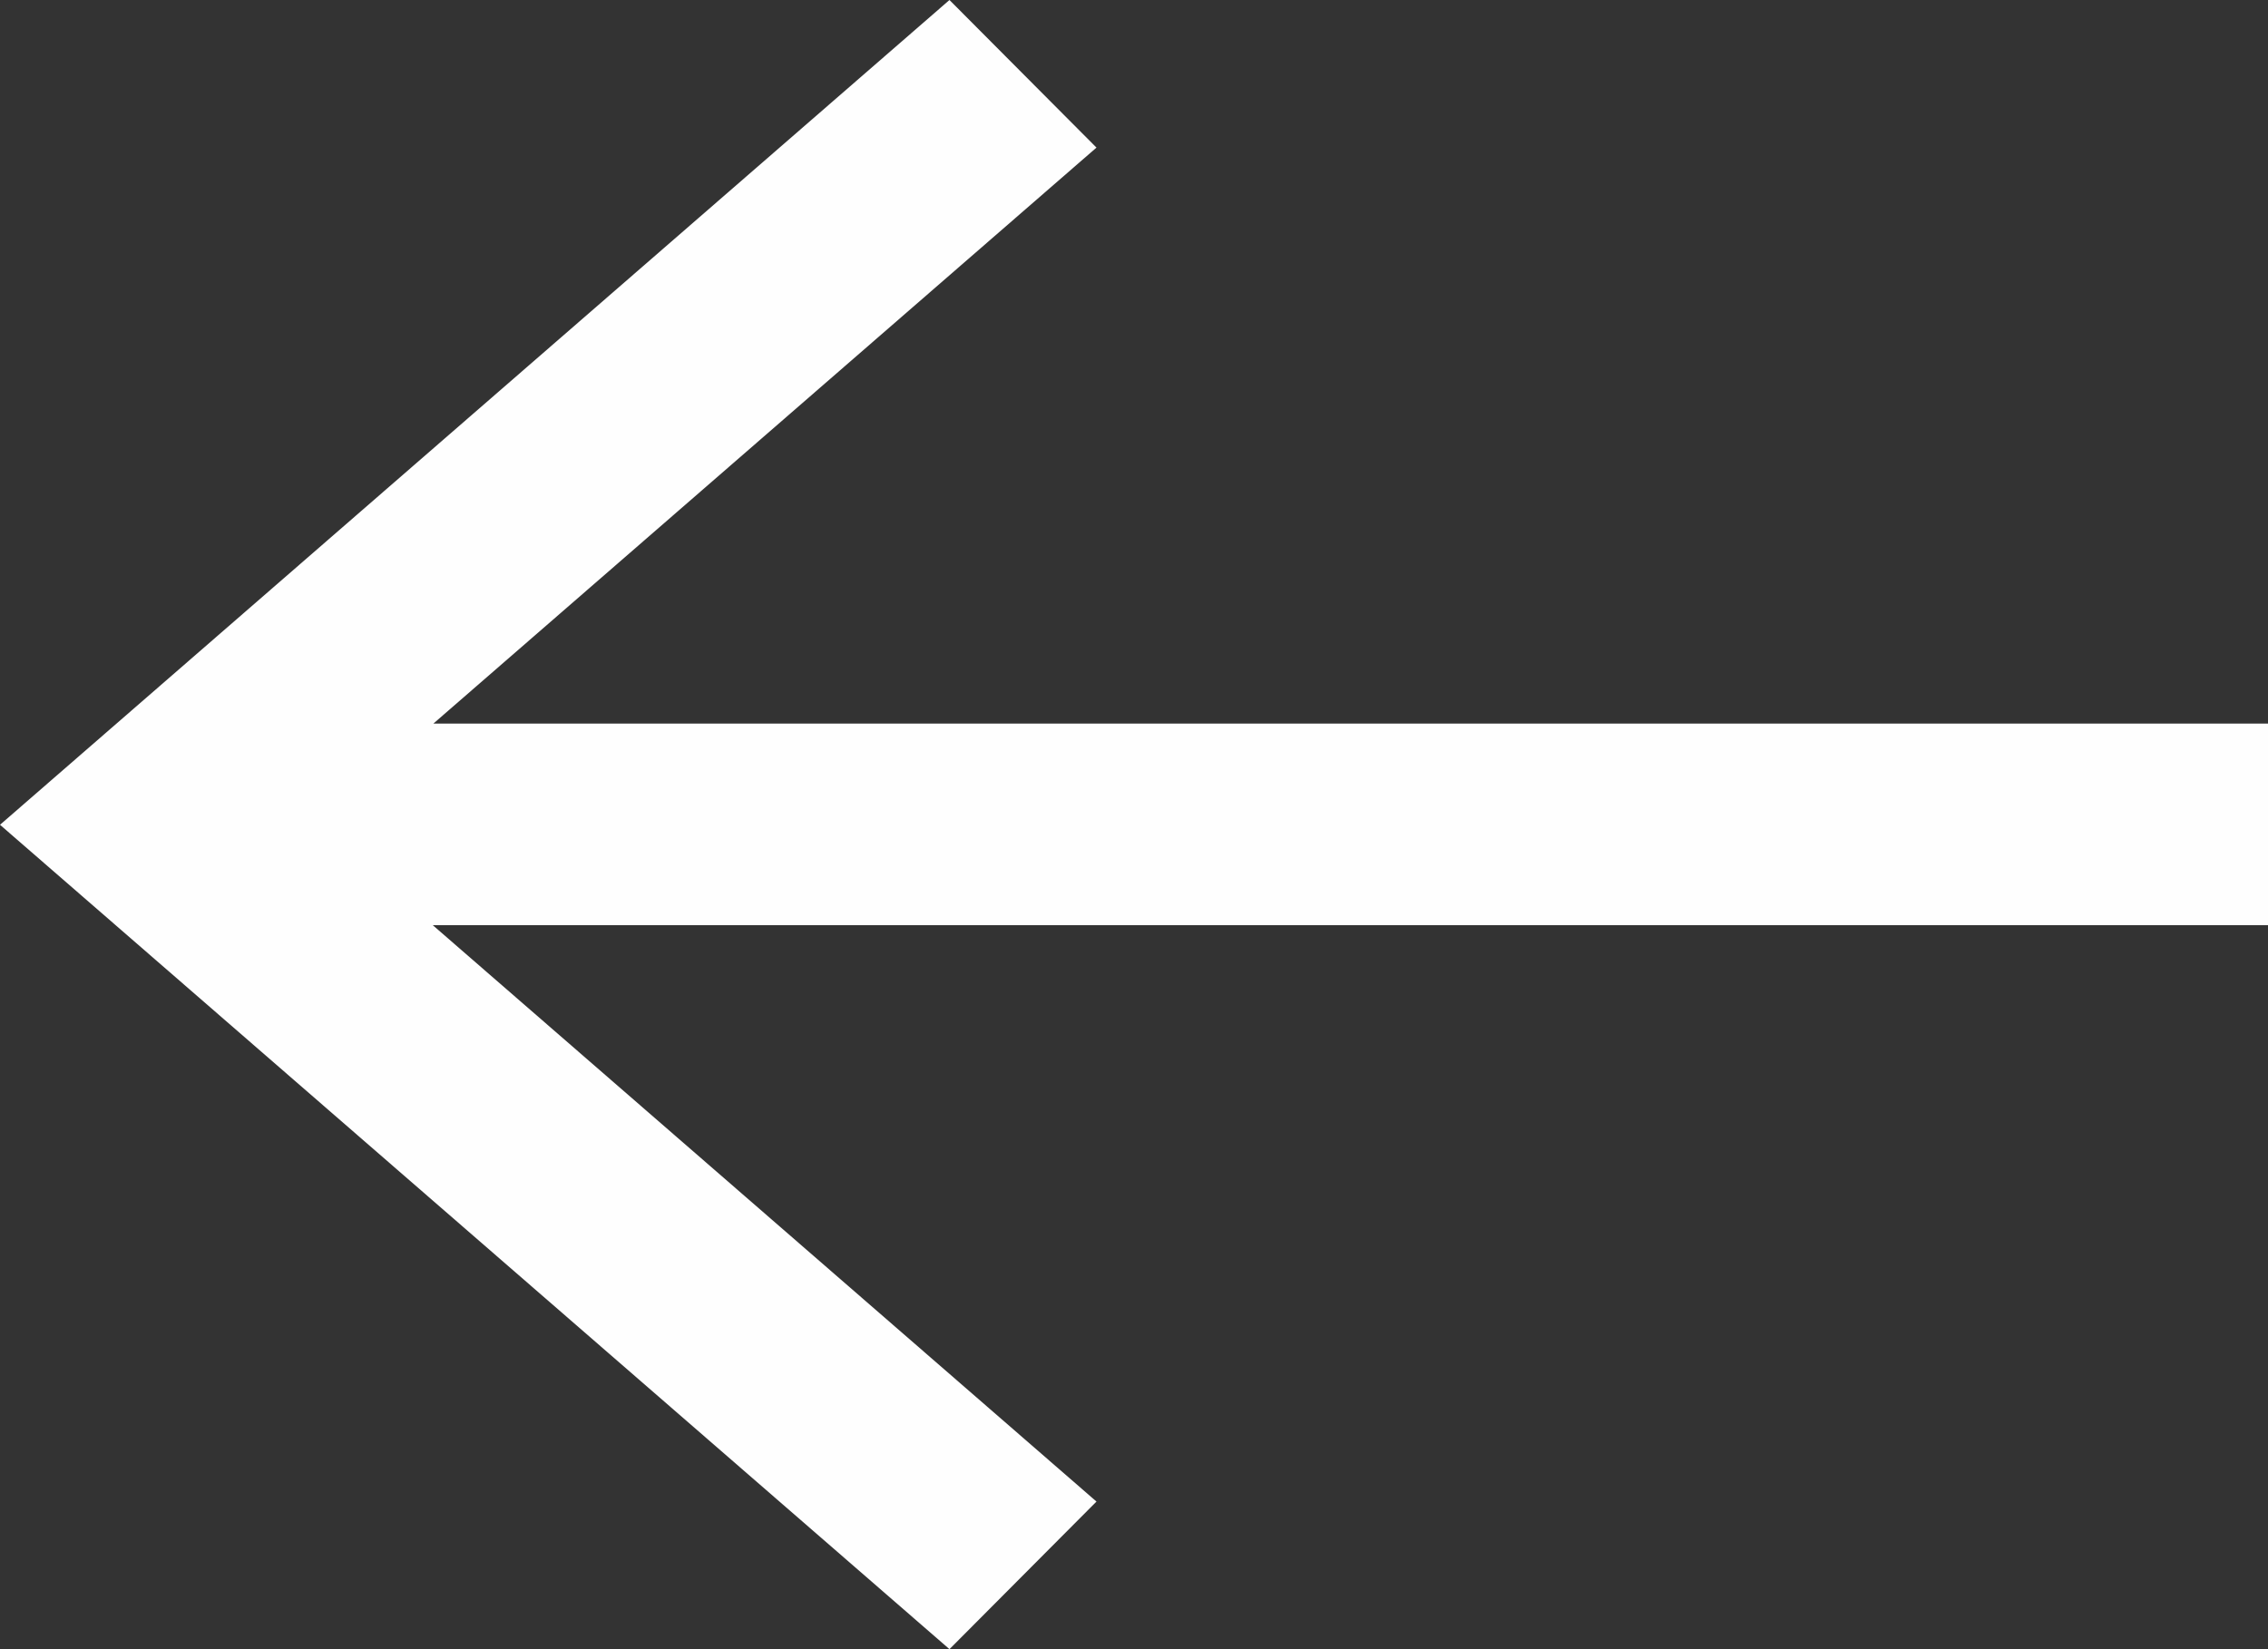 <?xml version="1.0" encoding="UTF-8"?>
<svg width="11px" height="8px" viewBox="0 0 11 8" version="1.1" xmlns="http://www.w3.org/2000/svg" xmlns:xlink="http://www.w3.org/1999/xlink">
    <rect x="0" y="0" width="11" height="8" fill="#333333" stroke="none"/>
    <!-- Generator: Sketch 60.1 (88133) - https://sketch.com -->
    <title>arrow _left</title>
    <desc>Created with Sketch.</desc>
    <g id="Page-4" stroke="none" stroke-width="1" fill="none" fill-rule="evenodd">
        <g id="----" fill="#FEFEFE">
            <polygon id="arrow-_left" points="4.605 0 0 4.001 4.605 8 5.318 7.284 2.099 4.488 11 4.488 11 3.51 2.102 3.51 5.318 0.716"></polygon>
        </g>
    </g>
</svg>